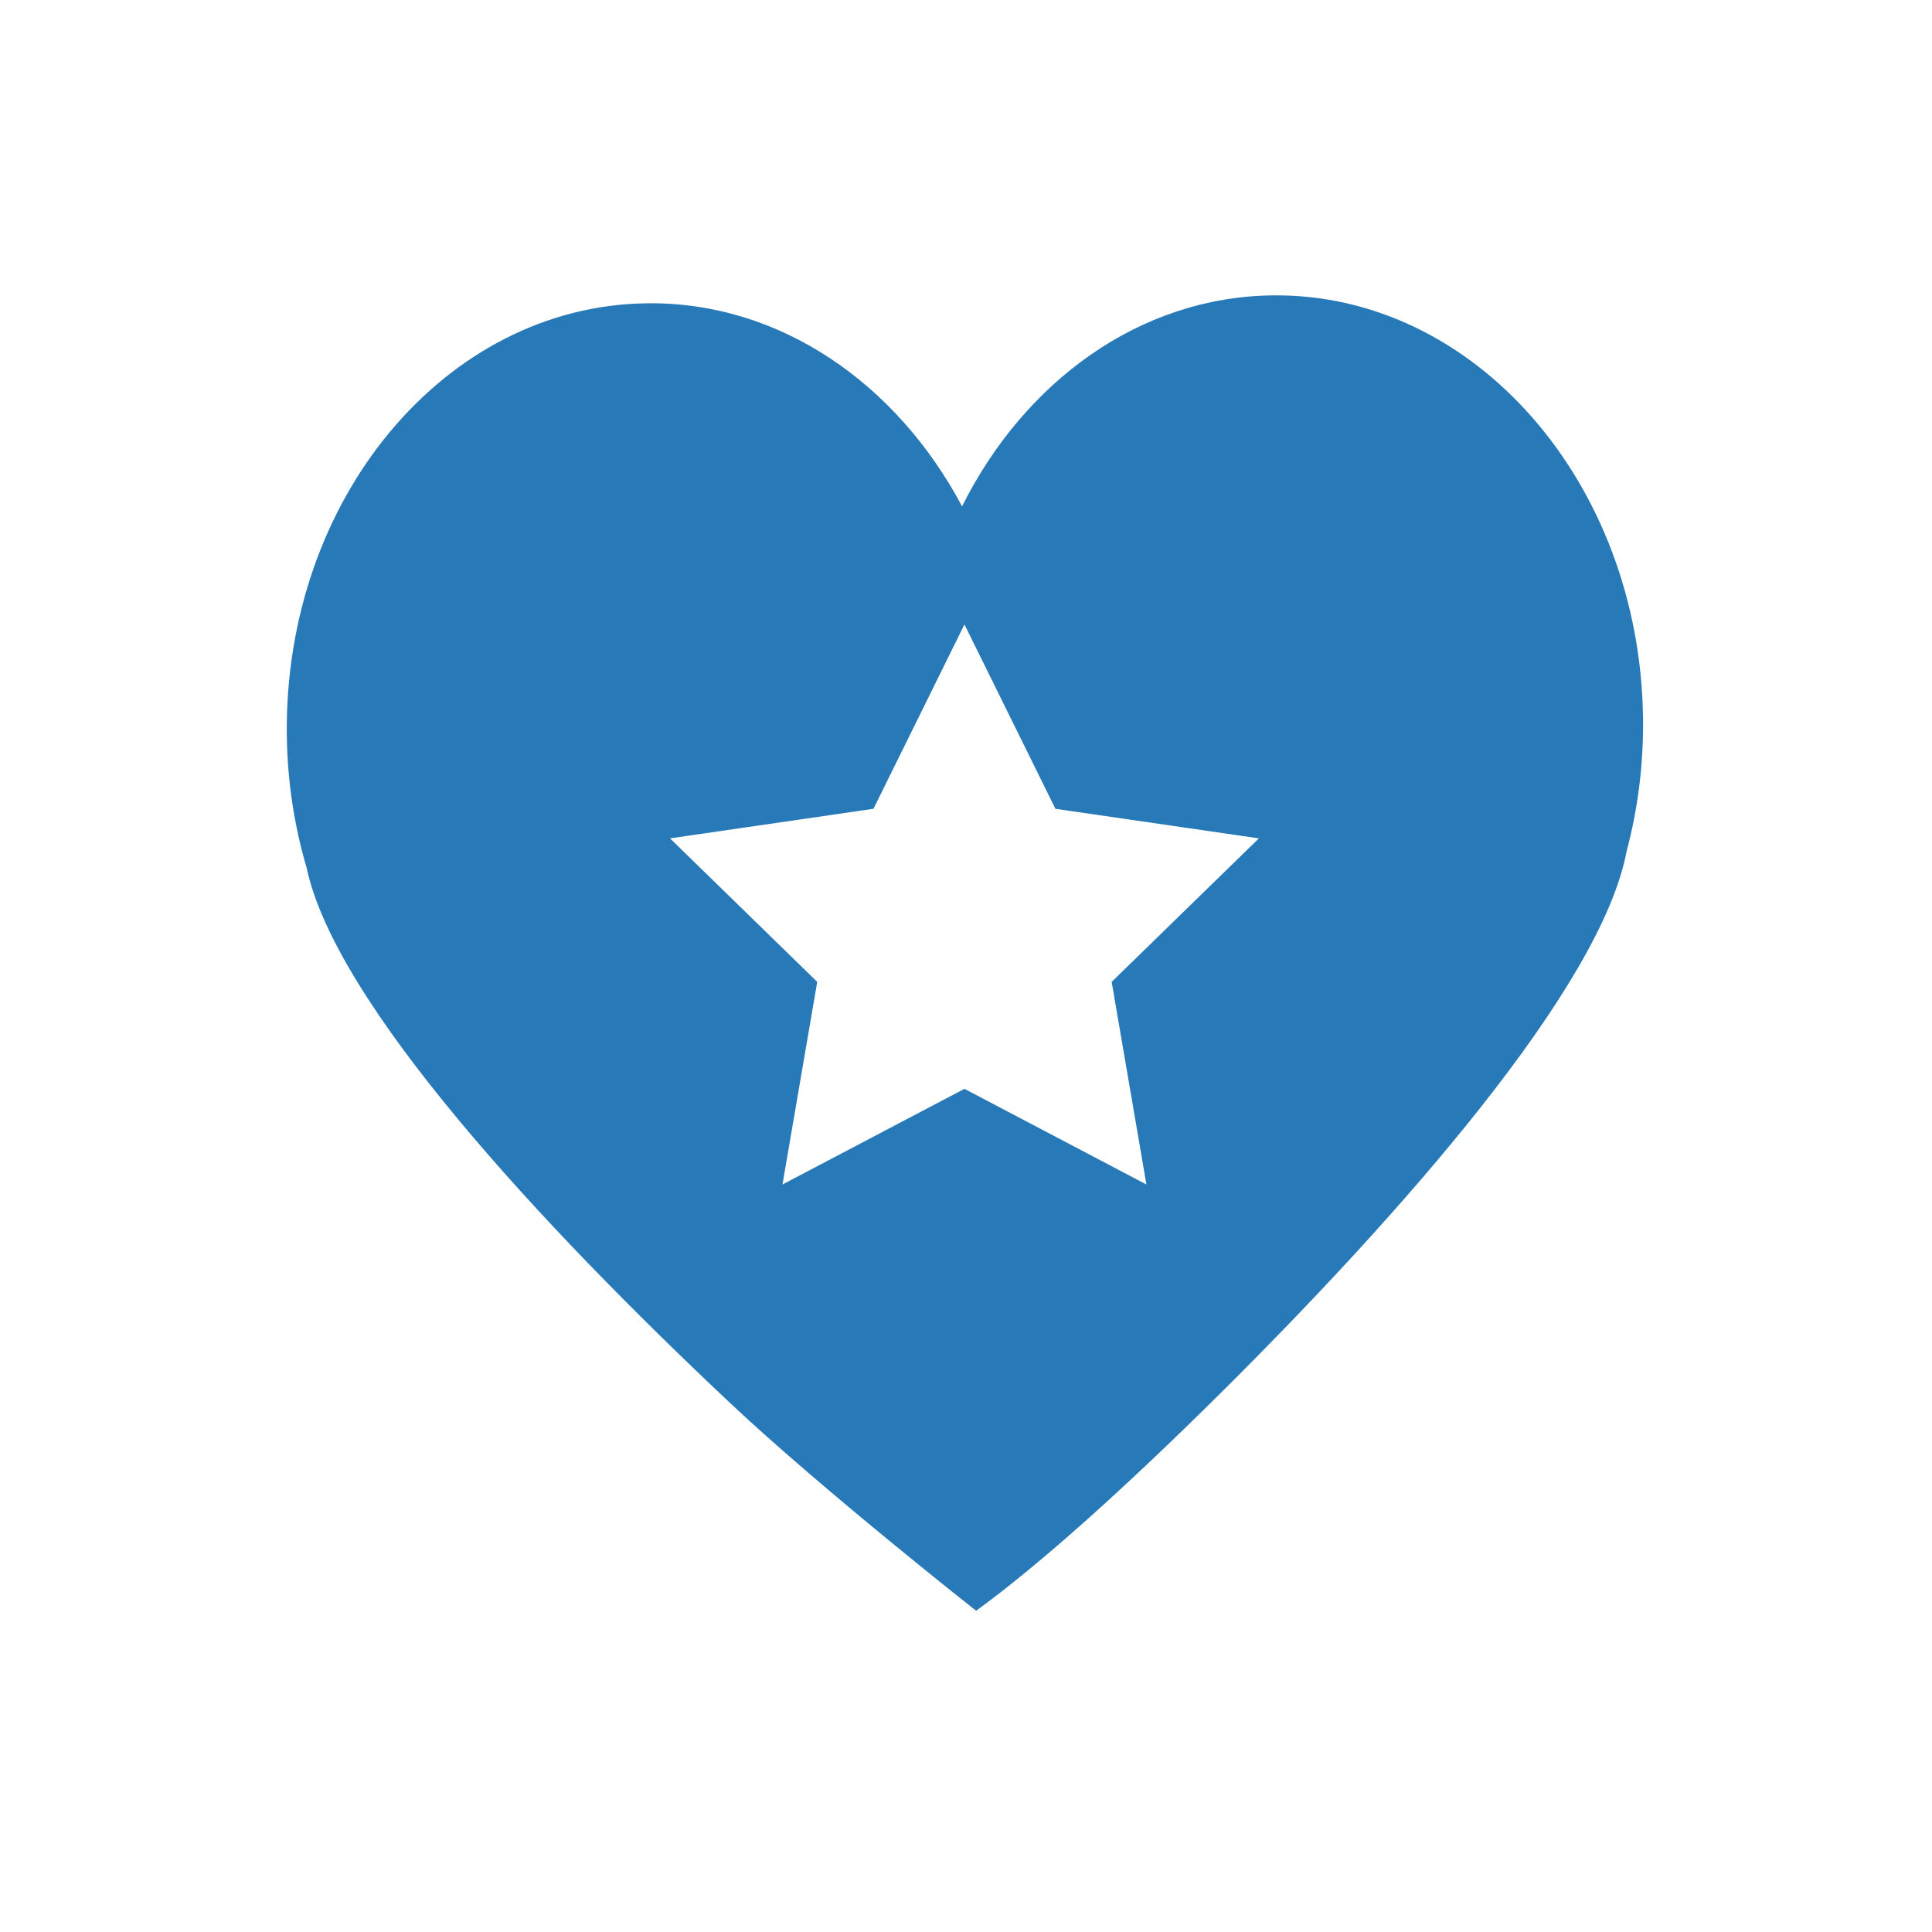 <?xml version="1.0" encoding="UTF-8" standalone="no"?>
<svg width="128px" height="128px" viewBox="0 0 128 128" version="1.1" xmlns="http://www.w3.org/2000/svg" xmlns:xlink="http://www.w3.org/1999/xlink" xmlns:sketch="http://www.bohemiancoding.com/sketch/ns">
    <title>Untitled</title>
    <description>Created with Sketch (http://www.bohemiancoding.com/sketch)</description>
    <defs></defs>
    <g id="Page-1" stroke="none" stroke-width="1" fill="none" fill-rule="evenodd" sketch:type="MSPage">
        <g id="Imported-Layers-+-Star-1" sketch:type="MSLayerGroup" transform="translate(19, 20)" fill="#2779B7">
            <path d="M44.74,13.547 C40.397,5.385 32.644,-0.021 23.851,0.094 C10.481,0.263 -0.195,13.083 0.003,28.721 C0.04,31.782 0.501,34.728 1.311,37.476 C3.198,46.446 16.826,61.145 29.357,72.94 C35.444,78.669 45.67,86.717 45.67,86.717 C49.976,83.59 55.694,78.414 61.626,72.536 C73.851,60.42 87.104,45.381 88.773,36.371 C89.509,33.605 89.895,30.648 89.855,27.582 C89.658,11.952 78.655,-0.602 65.288,-0.43 C56.495,-0.318 48.874,5.276 44.74,13.547 Z M44.897,52.138 L32.841,58.476 L35.143,45.052 L25.39,35.544 L38.869,33.585 L44.897,21.371 L50.925,33.585 L64.405,35.544 L54.651,45.052 L56.953,58.476 L44.897,52.138 Z" id="Imported-Layers" sketch:type="MSShapeGroup"></path>
        </g>
    </g>
</svg>
